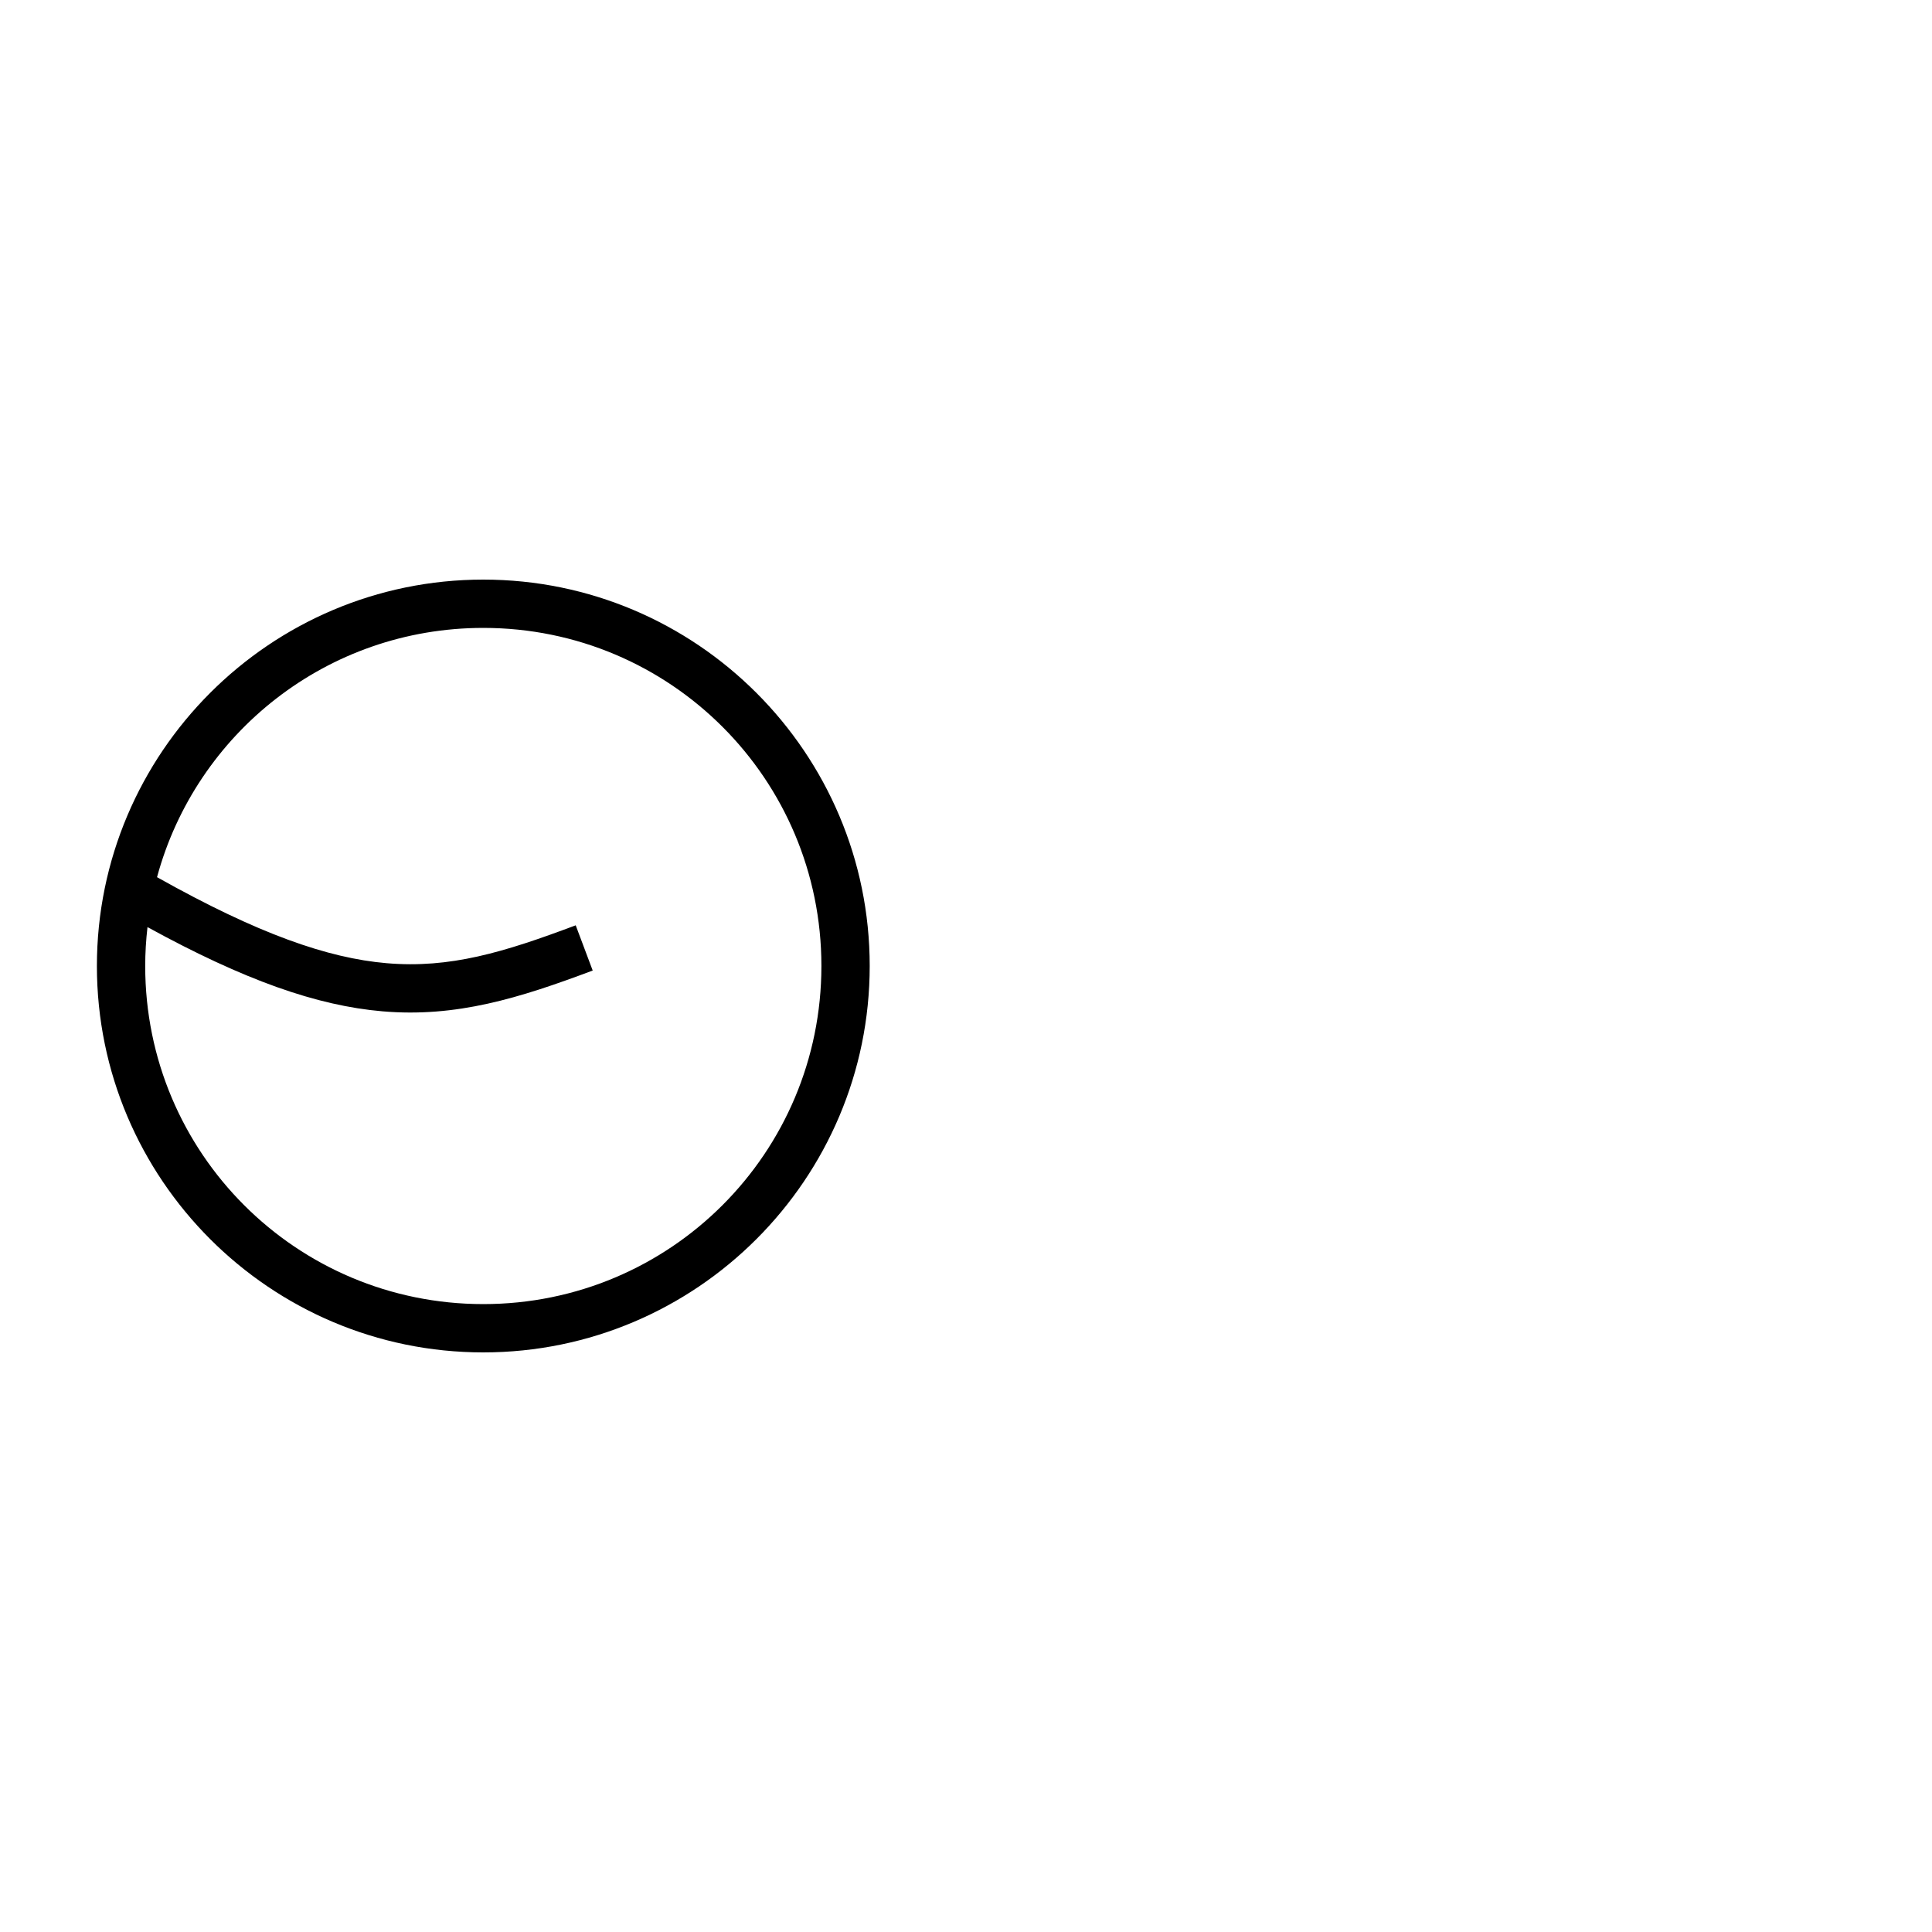 <?xml version="1.0" encoding="UTF-8" standalone="no"?>
<!-- Created with Inkscape (http://www.inkscape.org/) -->

<svg
   width="1000"
   height="1000"
   viewBox="0 0 264.583 264.583"
   version="1.1"
   id="svg48671"
   inkscape:version="1.3.2 (091e20e, 2023-11-25, custom)"
   sodipodi:docname="SmallS.svg"
   xml:space="preserve"
   xmlns:inkscape="http://www.inkscape.org/namespaces/inkscape"
   xmlns:sodipodi="http://sodipodi.sourceforge.net/DTD/sodipodi-0.dtd"
   xmlns="http://www.w3.org/2000/svg"
   xmlns:svg="http://www.w3.org/2000/svg"><sodipodi:namedview
     id="namedview48673"
     pagecolor="#ffffff"
     bordercolor="#000000"
     borderopacity="0.25"
     inkscape:showpageshadow="2"
     inkscape:pageopacity="0.0"
     inkscape:pagecheckerboard="0"
     inkscape:deskcolor="#d1d1d1"
     inkscape:document-units="px"
     showgrid="false"
     inkscape:zoom="1.4912879"
     inkscape:cx="195.13335"
     inkscape:cy="477.10439"
     inkscape:window-width="1920"
     inkscape:window-height="1017"
     inkscape:window-x="-8"
     inkscape:window-y="-8"
     inkscape:window-maximized="1"
     inkscape:current-layer="layer1"
     showguides="true"><sodipodi:guide
       position="0,79.375"
       orientation="0,1"
       id="guide1122"
       inkscape:locked="false"
       inkscape:label=""
       inkscape:color="rgb(0,134,229)" /><sodipodi:guide
       position="0,52.917"
       orientation="0,1"
       id="guide1124"
       inkscape:label=""
       inkscape:locked="false"
       inkscape:color="rgb(0,134,229)" /><sodipodi:guide
       position="13.229,264.583"
       orientation="-1,0"
       id="guide1126"
       inkscape:locked="false"
       inkscape:label=""
       inkscape:color="rgb(0,134,229)" /><sodipodi:guide
       position="119.063,132.292"
       orientation="1,0"
       id="guide1128"
       inkscape:locked="false" /><sodipodi:guide
       position="132.292,132.292"
       orientation="-1,0"
       id="guide1453"
       inkscape:label=""
       inkscape:locked="false"
       inkscape:color="rgb(0,134,229)" /></sodipodi:namedview><defs
     id="defs48668"><inkscape:path-effect
       effect="bspline"
       id="path-effect9613"
       is_visible="true"
       lpeversion="1"
       weight="33.333"
       steps="2"
       helper_size="0"
       apply_no_weight="true"
       apply_with_weight="true"
       only_selected="false" /><clipPath
       clipPathUnits="userSpaceOnUse"
       id="clipPath1768"><path
         d="m 3214.018,557.229 h 378.125 v 378.125 h -378.125 z"
         clip-rule="evenodd"
         id="path1766" /></clipPath><clipPath
       clipPathUnits="userSpaceOnUse"
       id="clipPath1780"><path
         d="M 0,0 H 6000 V 3406.25 H 0 Z"
         id="path1778" /></clipPath><clipPath
       clipPathUnits="userSpaceOnUse"
       id="clipPath1786"><path
         d="M 0,0 H 6000 V 3375 H 0 Z"
         id="path1784" /></clipPath><clipPath
       clipPathUnits="userSpaceOnUse"
       id="clipPath1792"><path
         d="M 0,0 H 6000 V 3375 H 0 Z"
         id="path1790" /></clipPath><clipPath
       clipPathUnits="userSpaceOnUse"
       id="clipPath1798"><path
         d="m 3214.021,670.824 222.156,-35.662 18.822,117.249 -222.156,35.662 z"
         id="path1796" /></clipPath><clipPath
       clipPathUnits="userSpaceOnUse"
       id="clipPath1804"><path
         d="m 3214.021,670.824 225.242,-36.157 18.822,117.249 -225.242,36.157 z"
         id="path1802" /></clipPath><clipPath
       clipPathUnits="userSpaceOnUse"
       id="clipPath1810"><path
         d="m 3214.021,670.824 336.319,-53.988 18.822,117.249 -336.319,53.988 z"
         id="path1808" /></clipPath><clipPath
       clipPathUnits="userSpaceOnUse"
       id="clipPath420"><path
         d="M 591.87,383.121 H 908.197 V 699.448 H 591.87 Z"
         clip-rule="evenodd"
         id="path418" /></clipPath></defs><g
     inkscape:label="Layer 1"
     inkscape:groupmode="layer"
     id="layer1"
     transform="translate(-40.767,-140.477)"
     style="display:inline"><path
       id="path1"
       style="color:#000000;fill:#000000;fill-opacity:1;fill-rule:evenodd;stroke-width:1;stroke-dasharray:none"
       d="M 106.953 219.852 C 77.767 219.852 54.037 243.582 54.037 272.768 C 54.037 301.954 77.767 325.685 106.953 325.685 C 136.139 325.685 159.871 301.954 159.871 272.768 C 159.871 243.582 136.139 219.852 106.953 219.852 z M 106.953 226.467 C 132.564 226.467 153.256 247.157 153.256 272.768 C 153.256 298.379 132.564 319.07 106.953 319.07 C 81.342 319.07 60.653 298.379 60.653 272.768 C 60.653 270.965 60.765 269.191 60.965 267.442 C 74.251 274.726 84.165 278.205 93.14 278.975 C 103.27 279.843 111.845 277.181 121.936 273.39 L 119.609 267.197 C 109.716 270.913 102.39 273.127 93.707 272.383 C 85.645 271.692 76.09 268.364 62.272 260.604 C 67.602 240.914 85.555 226.467 106.953 226.467 z " /></g></svg>
